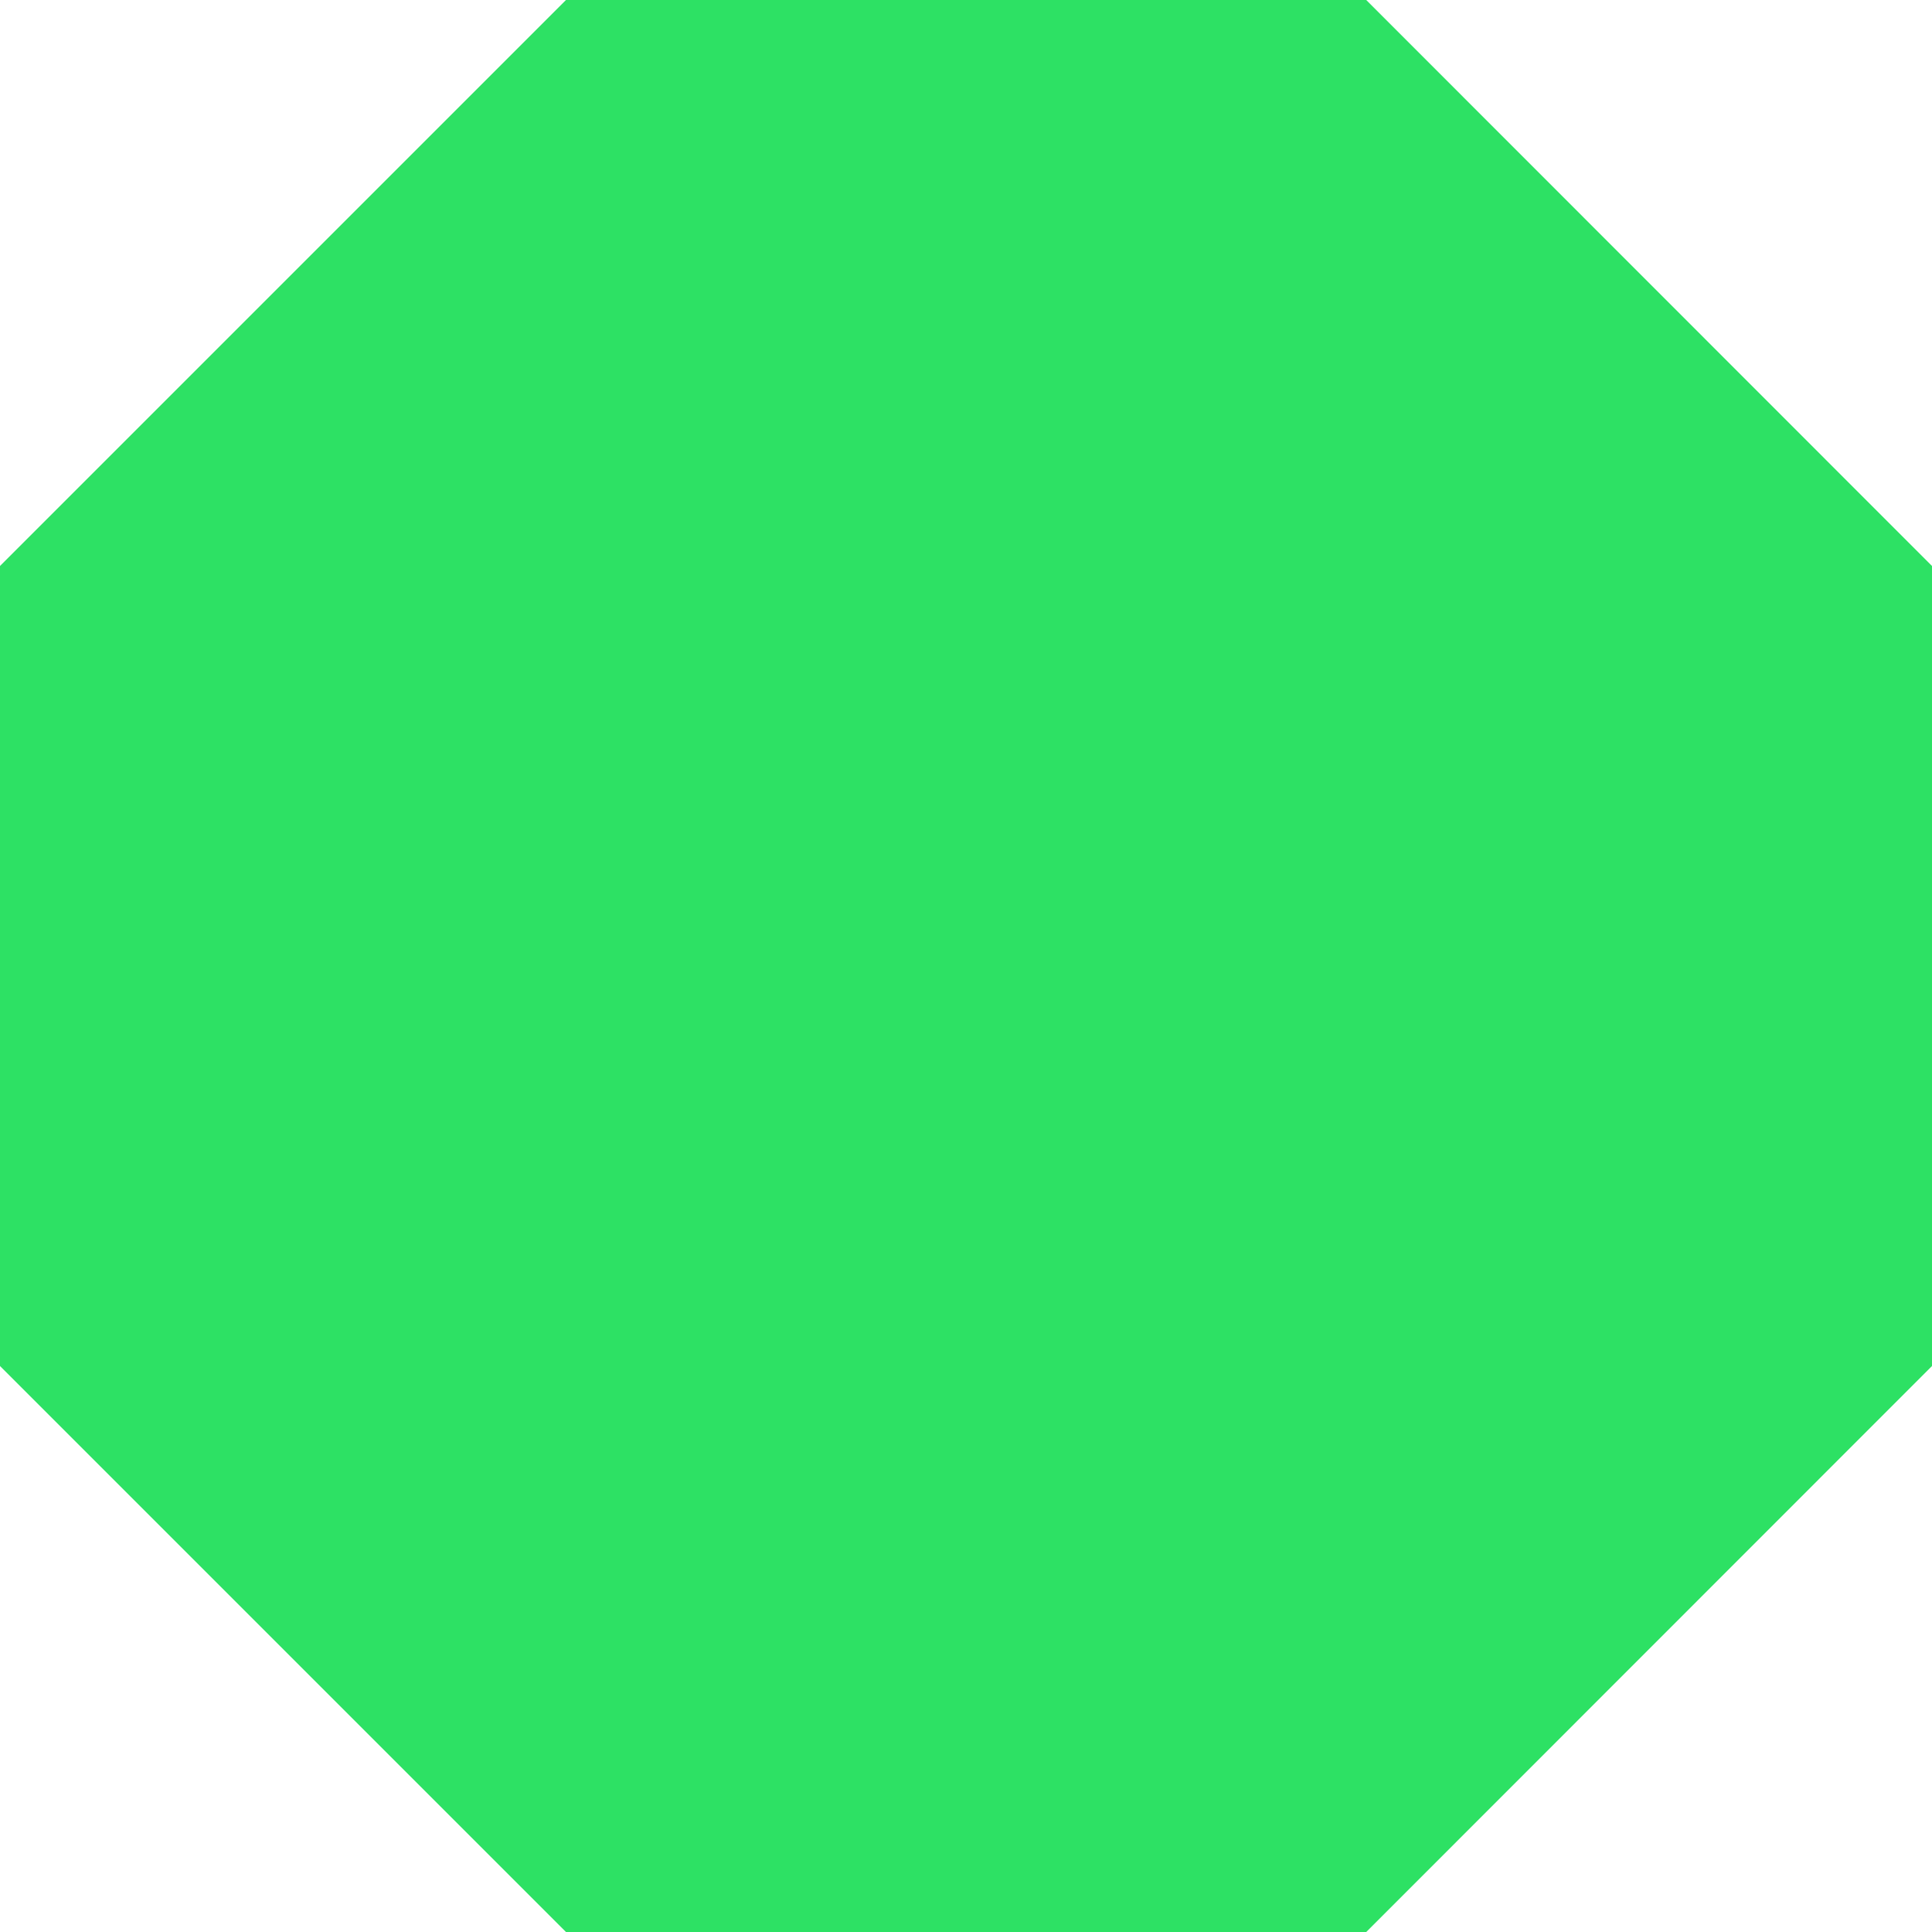 <svg width="24" height="24" viewBox="0 0 24 24" fill="none" xmlns="http://www.w3.org/2000/svg">
<path d="M24 7.031V16.969L16.972 24H7.031L0 16.969L0 7.031L7.031 0L16.972 0L24 7.031Z" fill="#2DE164"/>
</svg>
